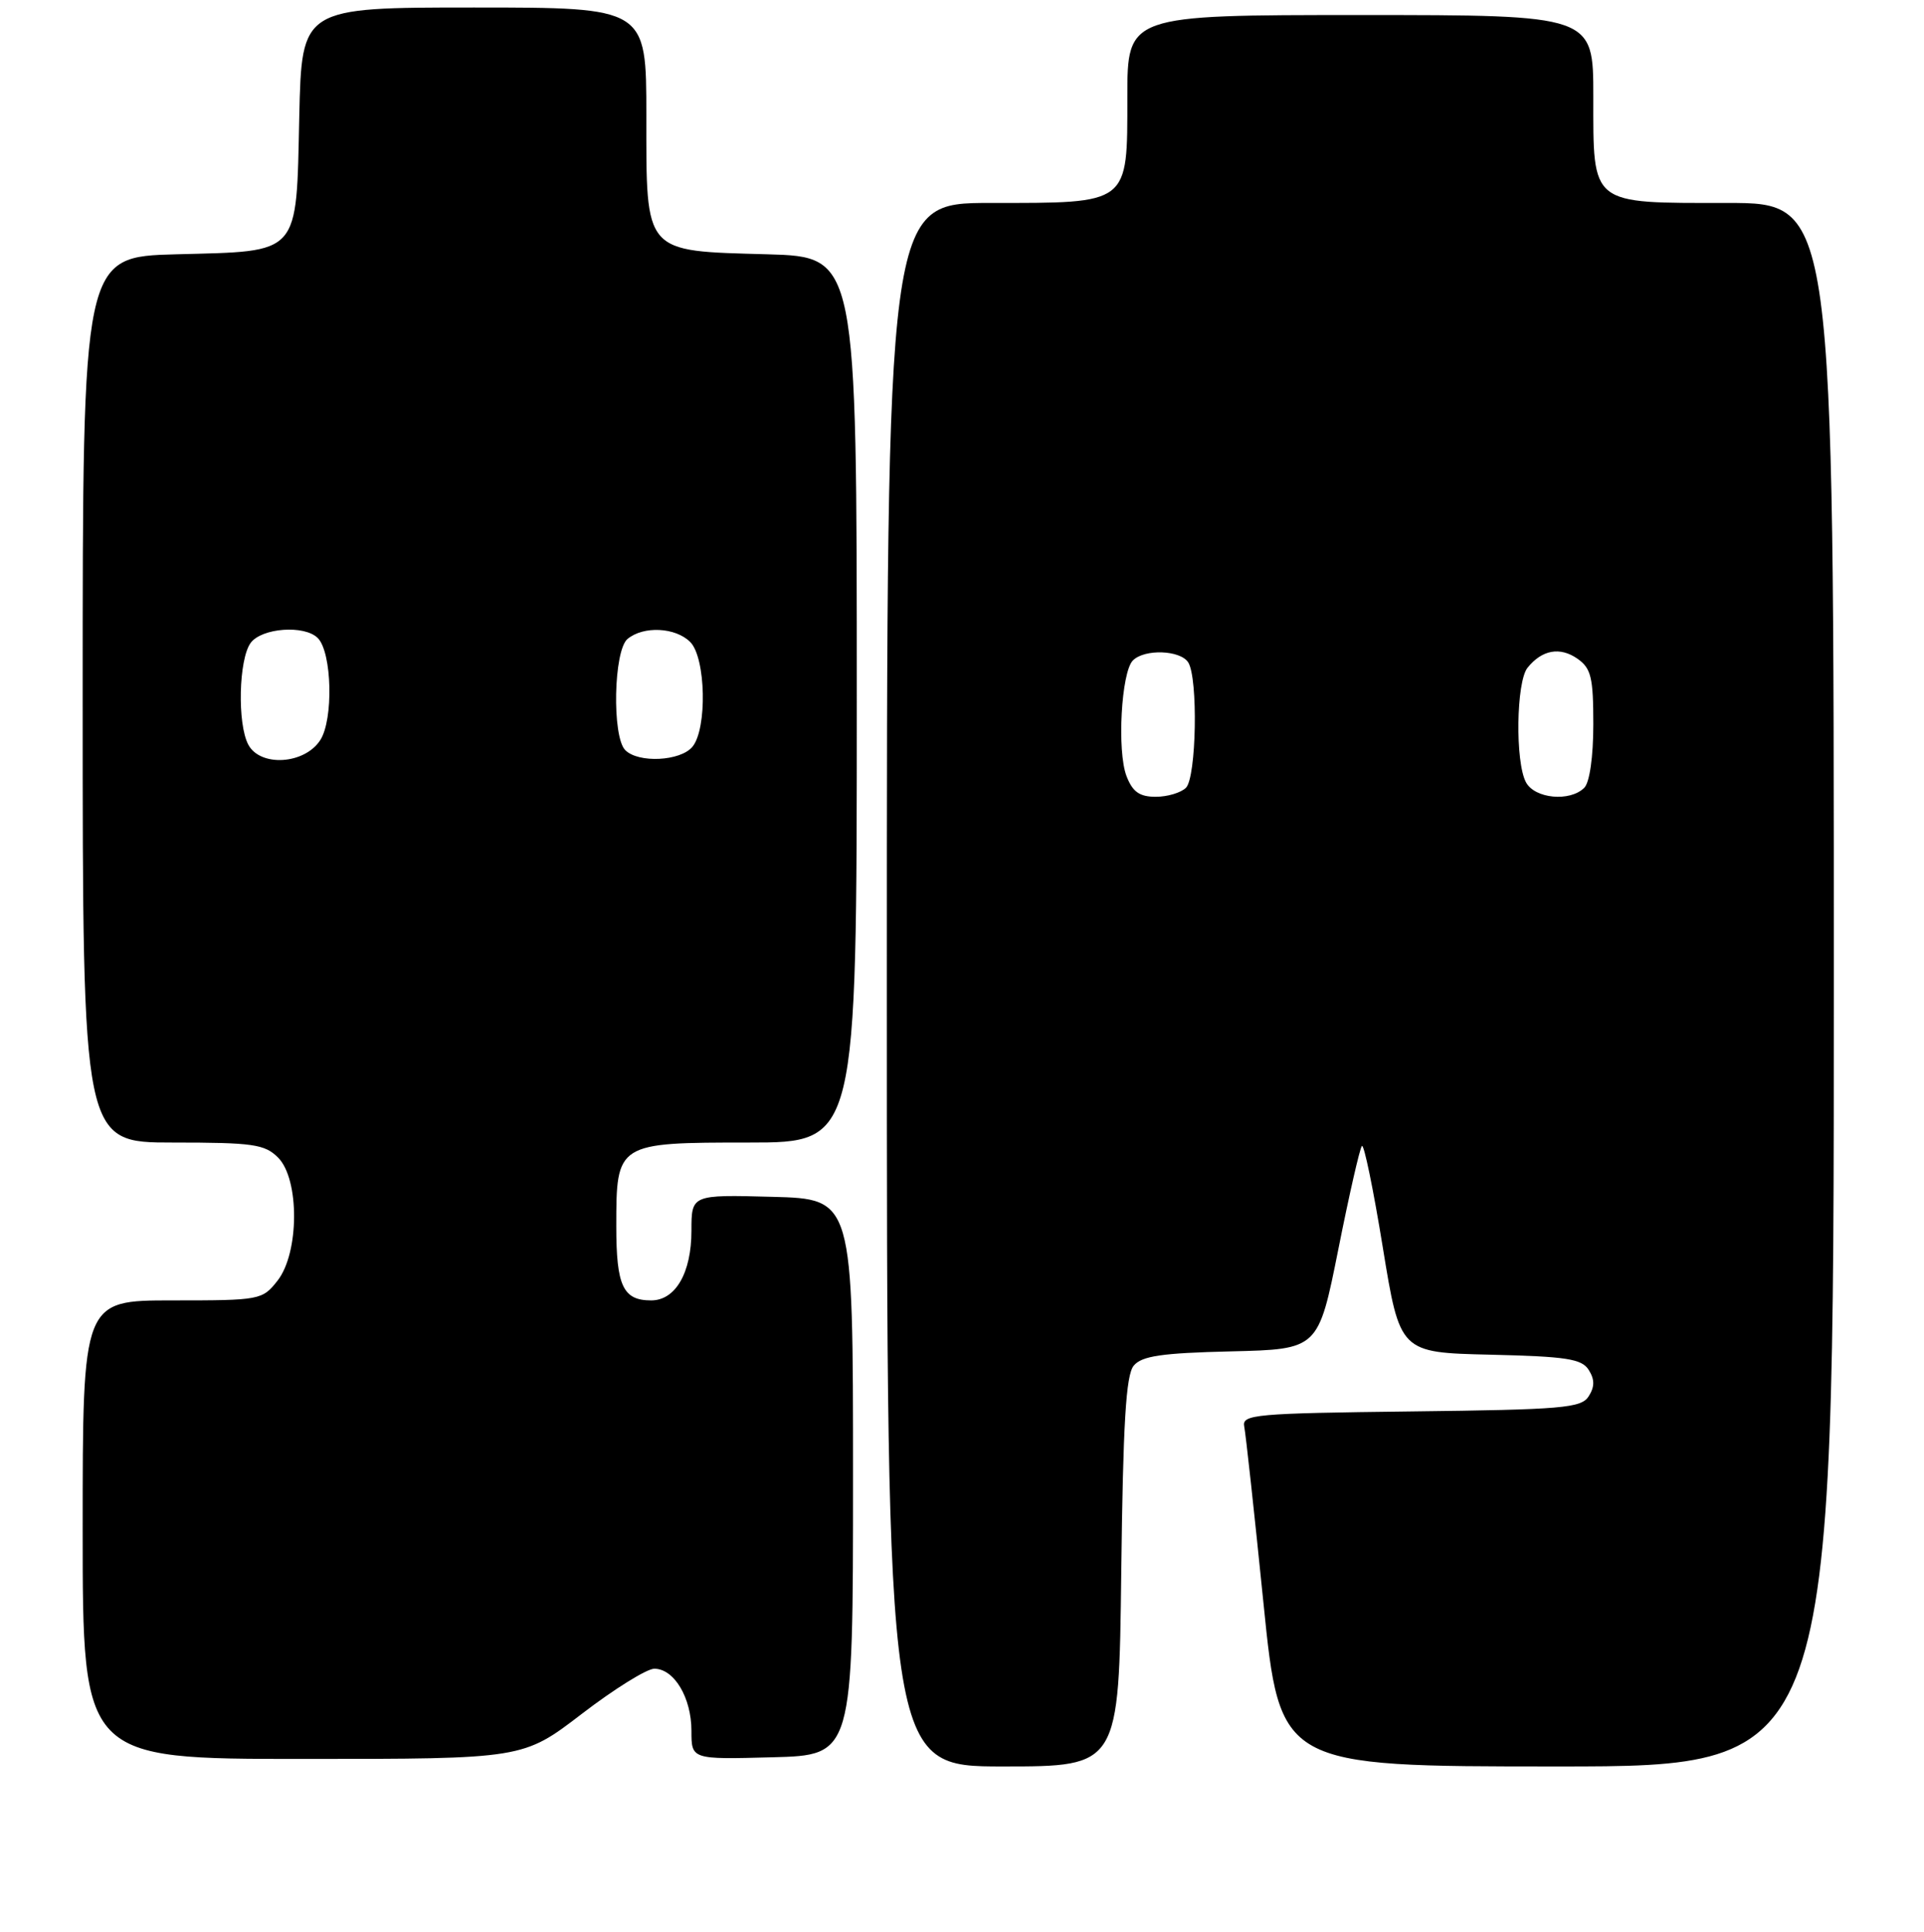 <?xml version="1.0" encoding="UTF-8" standalone="no"?>
<!DOCTYPE svg PUBLIC "-//W3C//DTD SVG 1.1//EN" "http://www.w3.org/Graphics/SVG/1.1/DTD/svg11.dtd" >
<svg xmlns="http://www.w3.org/2000/svg" xmlns:xlink="http://www.w3.org/1999/xlink" version="1.1" viewBox="0 0 256 257">
 <g >
 <path fill="currentColor"
d=" M 149.19 209.15 C 149.43 189.32 149.81 182.93 150.85 181.68 C 151.92 180.39 154.56 180.00 163.80 179.78 C 175.41 179.50 175.41 179.50 178.07 166.22 C 179.52 158.92 180.94 152.73 181.21 152.45 C 181.49 152.18 182.74 158.25 183.99 165.95 C 186.27 179.94 186.27 179.94 198.28 180.22 C 208.44 180.46 210.46 180.77 211.39 182.25 C 212.19 183.52 212.19 184.48 211.39 185.75 C 210.40 187.32 207.95 187.53 187.74 187.77 C 166.97 188.02 165.23 188.17 165.55 189.77 C 165.75 190.72 166.90 201.29 168.11 213.25 C 170.31 235.00 170.31 235.00 207.15 235.00 C 244.00 235.00 244.00 235.00 244.00 131.00 C 244.00 27.00 244.00 27.00 229.83 27.00 C 211.48 27.00 212.00 27.41 212.00 12.85 C 212.00 2.00 212.00 2.00 181.00 2.00 C 150.00 2.00 150.00 2.00 150.00 12.94 C 150.00 27.29 150.37 27.00 131.78 27.00 C 118.00 27.00 118.00 27.00 118.00 131.00 C 118.00 235.00 118.00 235.00 133.44 235.00 C 148.88 235.00 148.88 235.00 149.19 209.15 Z  M 77.42 228.00 C 81.72 224.70 86.06 222.00 87.06 222.00 C 89.70 222.00 92.00 225.85 92.00 230.26 C 92.00 234.07 92.00 234.07 102.75 233.78 C 113.50 233.50 113.50 233.50 113.50 196.50 C 113.50 159.50 113.50 159.50 102.75 159.22 C 92.00 158.93 92.00 158.93 92.00 163.74 C 92.00 169.33 89.88 173.00 86.64 173.00 C 82.90 173.00 82.00 171.09 82.00 163.13 C 82.00 152.04 82.07 152.00 99.65 152.00 C 114.00 152.00 114.00 152.00 114.00 93.08 C 114.00 34.17 114.00 34.17 102.10 33.83 C 85.56 33.37 86.00 33.87 86.00 15.35 C 86.00 1.00 86.00 1.00 63.07 1.00 C 40.15 1.00 40.15 1.00 39.82 15.47 C 39.41 34.15 40.08 33.39 23.47 33.83 C 11.00 34.16 11.00 34.16 11.00 93.08 C 11.00 152.00 11.00 152.00 23.00 152.00 C 33.67 152.00 35.22 152.22 37.00 154.00 C 39.87 156.87 39.83 166.68 36.93 170.37 C 34.90 172.95 34.62 173.00 22.93 173.00 C 11.00 173.00 11.00 173.00 11.00 203.50 C 11.00 234.00 11.00 234.00 40.30 234.00 C 69.59 234.00 69.59 234.00 77.42 228.00 Z  M 149.89 103.25 C 148.61 99.93 149.19 89.41 150.74 87.86 C 152.30 86.30 157.05 86.48 158.10 88.12 C 159.43 90.22 159.19 103.41 157.80 104.80 C 157.14 105.46 155.33 106.00 153.78 106.00 C 151.62 106.00 150.70 105.35 149.89 103.25 Z  M 203.04 104.07 C 201.59 101.36 201.74 90.71 203.25 88.83 C 205.18 86.44 207.56 86.01 209.89 87.63 C 211.71 88.91 212.00 90.12 212.00 96.36 C 212.00 100.66 211.51 104.09 210.80 104.80 C 208.90 106.70 204.21 106.26 203.04 104.07 Z  M 33.04 99.07 C 31.56 96.30 31.76 87.72 33.35 85.53 C 34.82 83.53 40.51 83.11 42.28 84.88 C 44.18 86.78 44.39 95.76 42.60 98.48 C 40.50 101.70 34.63 102.05 33.04 99.07 Z  M 83.20 99.80 C 81.41 98.01 81.64 86.54 83.50 85.00 C 85.62 83.24 89.88 83.45 91.84 85.41 C 93.92 87.50 94.12 96.95 92.13 99.35 C 90.53 101.27 84.95 101.55 83.20 99.80 Z "/>
</g>
</svg>